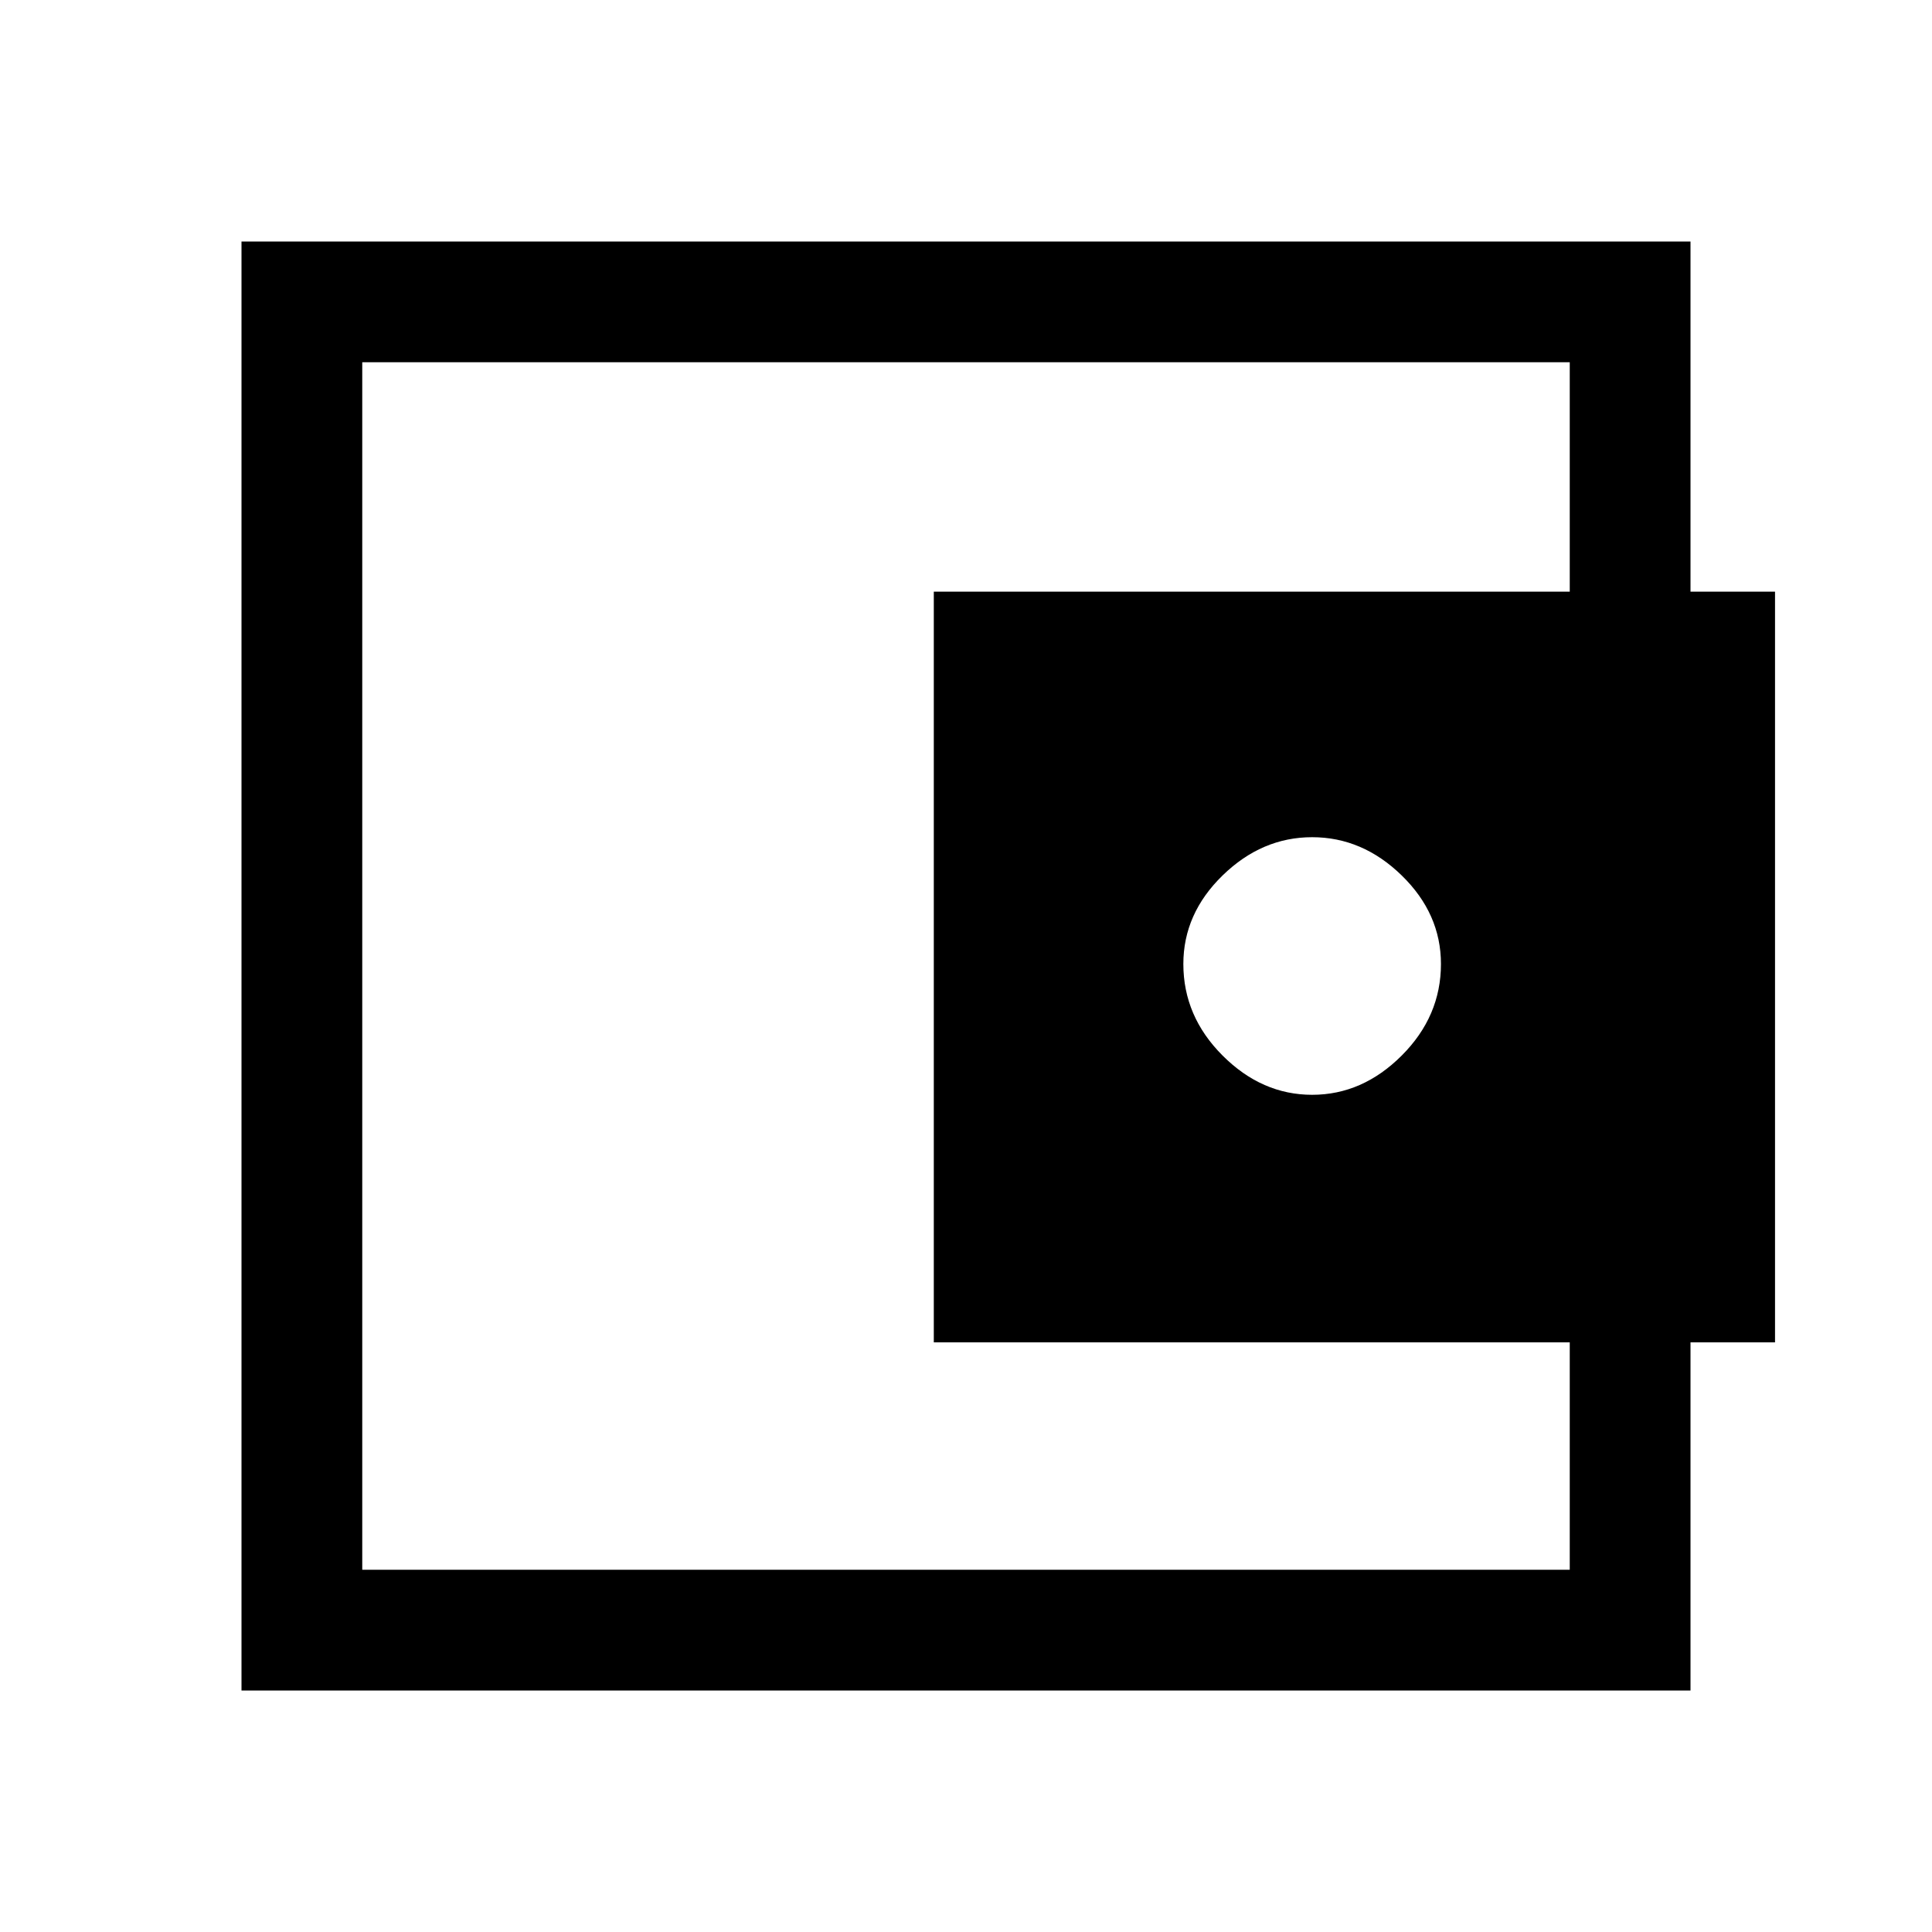 <svg xmlns="http://www.w3.org/2000/svg" width="48" height="48"><path d="M32.6 27.2q1.25 0 2.225-.975.975-.975.975-2.275 0-1.25-.975-2.2-.975-.95-2.225-.95t-2.225.95q-.975.95-.975 2.2 0 1.3.975 2.275.975.975 2.225.975zM9 36.35V39 9v2.7zM6 42V6h36v9.7h-3V9H9v30h30v-6.65h3V42zm17.2-27.3h20.9v18.65H23.2z"/></svg>